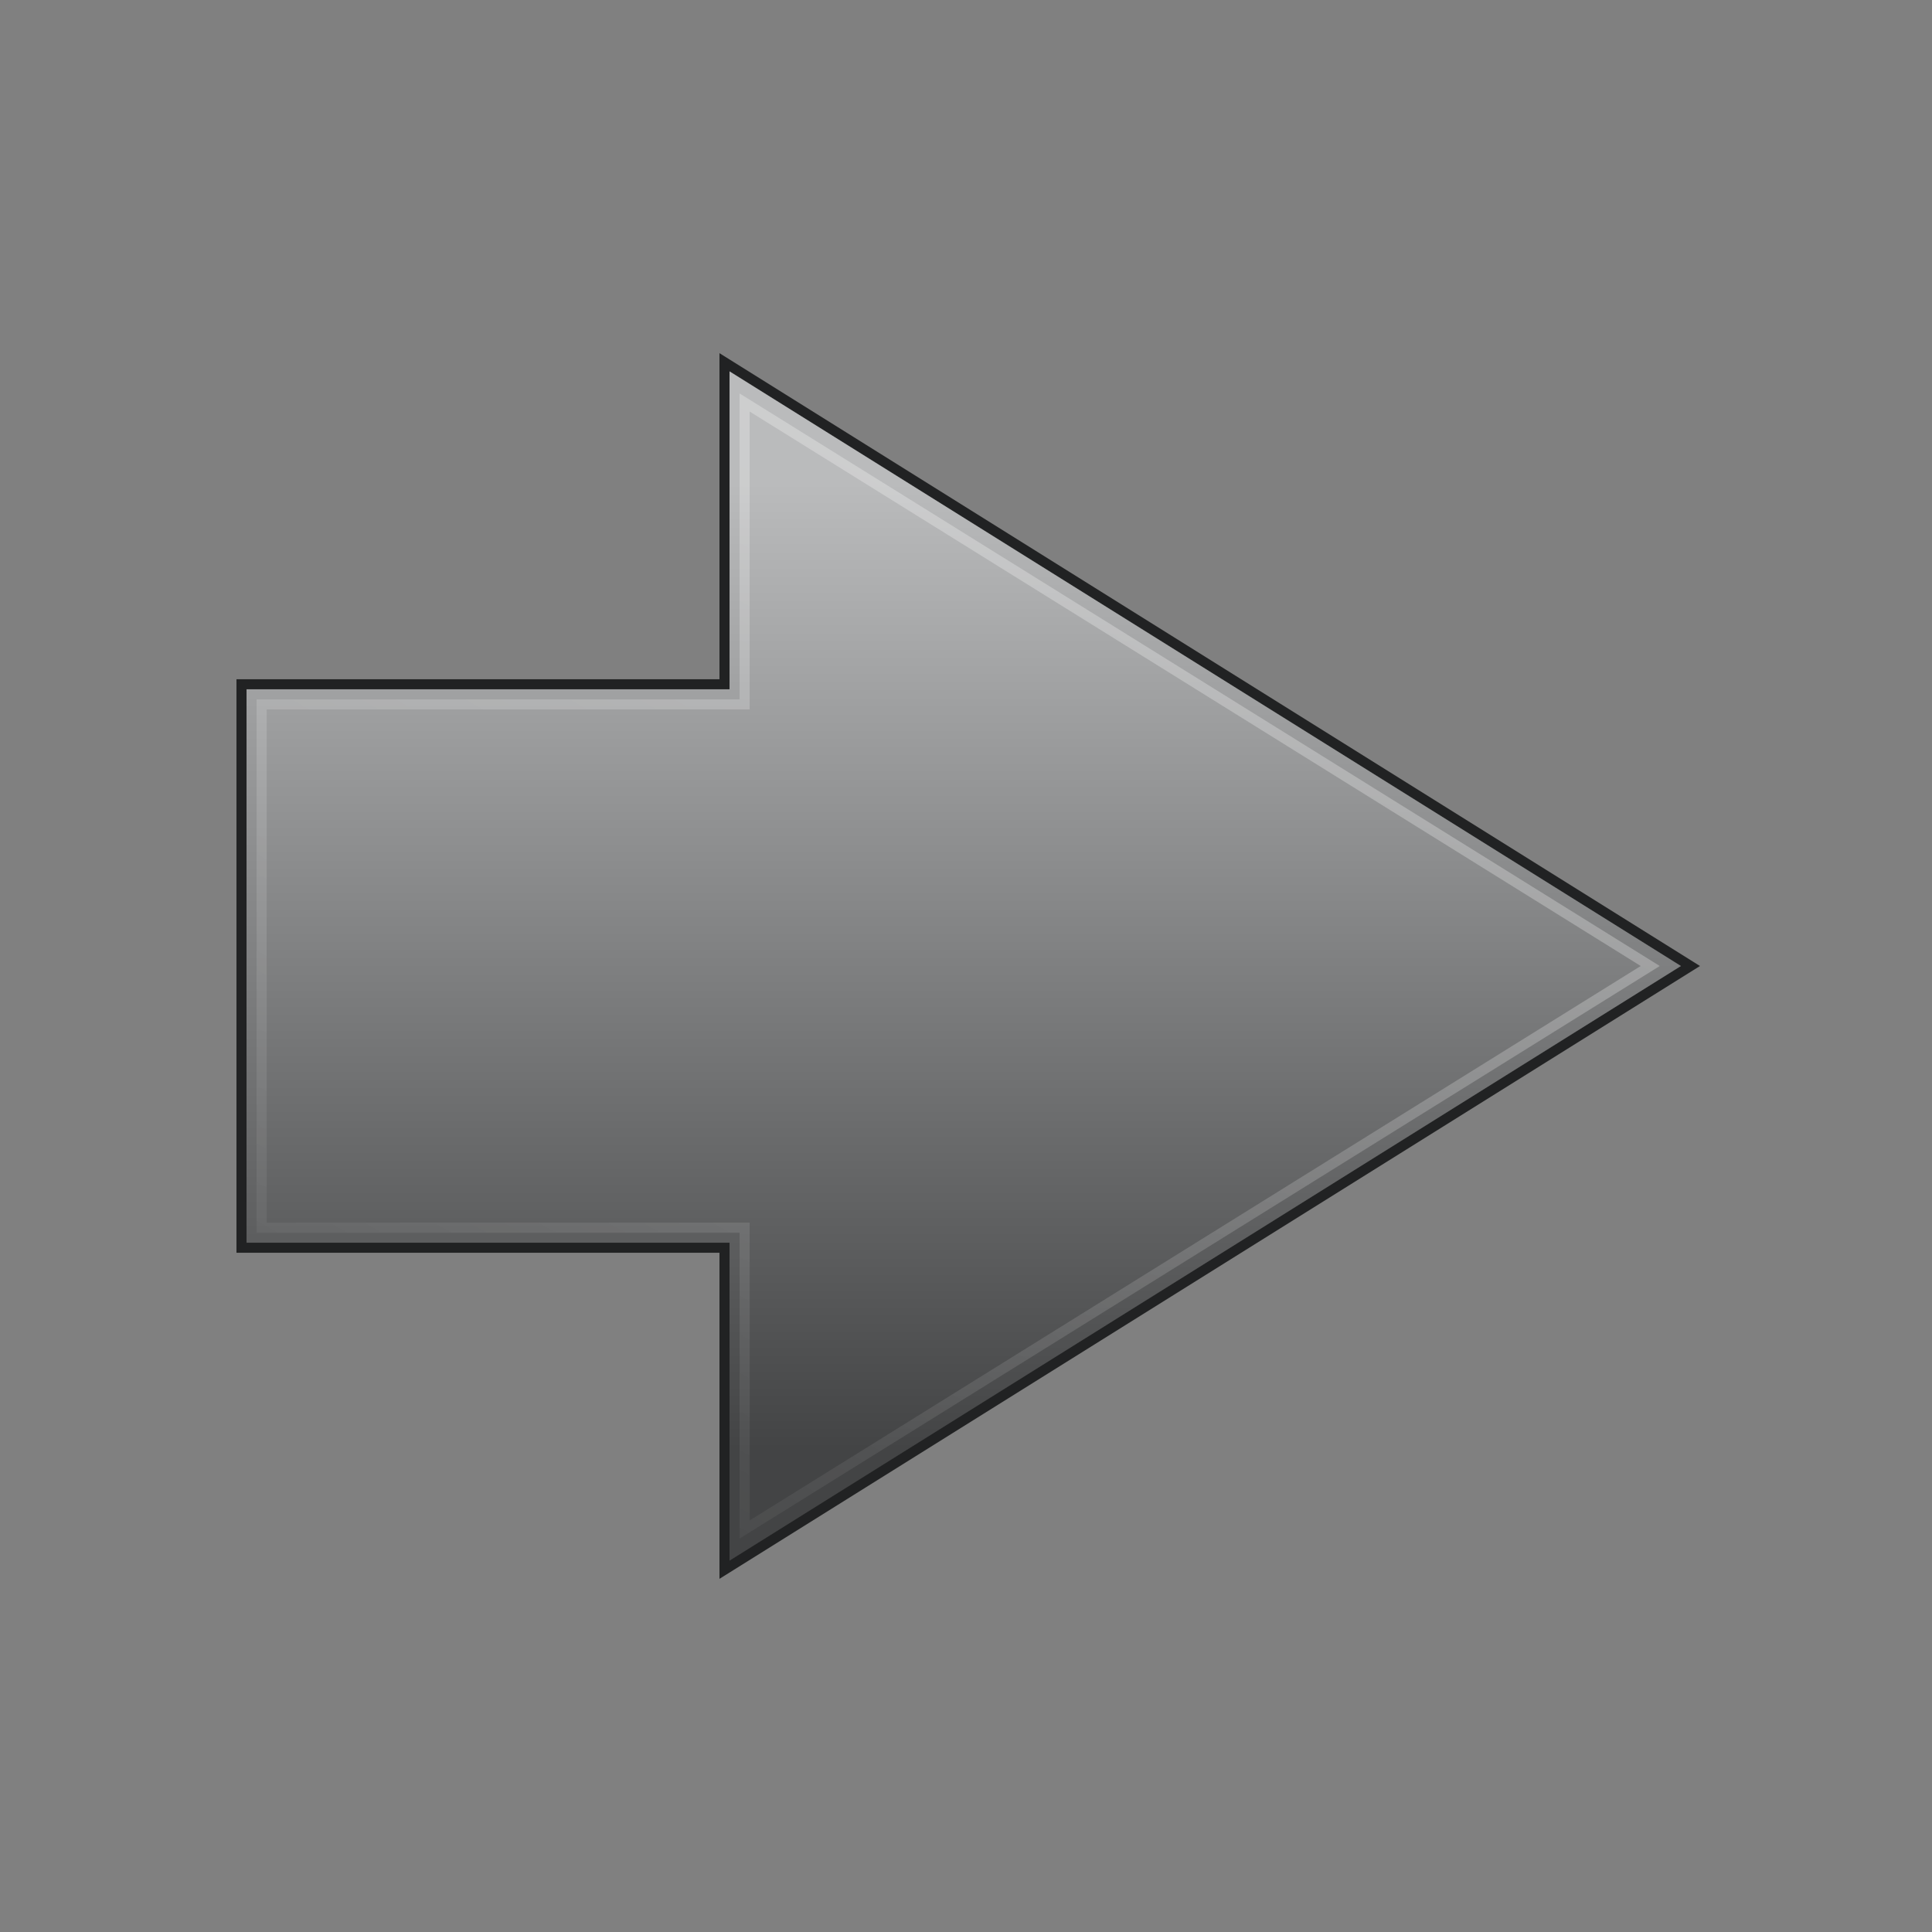 <?xml version="1.0" encoding="UTF-8" standalone="no"?>
<!-- Created with Inkscape (http://www.inkscape.org/) -->

<svg
   xmlns:dc="http://purl.org/dc/elements/1.1/"
   xmlns:cc="http://creativecommons.org/ns#"
   xmlns:rdf="http://www.w3.org/1999/02/22-rdf-syntax-ns#"
   xmlns:svg="http://www.w3.org/2000/svg"
   xmlns="http://www.w3.org/2000/svg"
   xmlns:xlink="http://www.w3.org/1999/xlink"
   xmlns:sodipodi="http://sodipodi.sourceforge.net/DTD/sodipodi-0.dtd"
   xmlns:inkscape="http://www.inkscape.org/namespaces/inkscape"
   width="96"
   height="96"
   id="svg7186"
   sodipodi:version="0.32"
   inkscape:version="0.48.3.1 r9886"
   sodipodi:docname="go-next.svg"
   inkscape:output_extension="org.inkscape.output.svg.inkscape"
   version="1.1">
  <rect width="100%" height="100%" fill="#808080" stroke="none"/>
  <defs
     id="defs7188">
    <linearGradient
       id="linearGradient3162">
      <stop
         style="stop-color:#babbbc;stop-opacity:1;"
         offset="0"
         id="stop3164" />
      <stop
         style="stop-color:#434445;stop-opacity:1;"
         offset="1"
         id="stop3166" />
    </linearGradient>
    <linearGradient
       inkscape:collect="always"
       id="linearGradient5113-7">
      <stop
         style="stop-color:white;stop-opacity:1;"
         offset="0"
         id="stop5115-9" />
      <stop
         style="stop-color:white;stop-opacity:0;"
         offset="1"
         id="stop5117-7" />
    </linearGradient>
    <linearGradient
       inkscape:collect="always"
       xlink:href="#linearGradient5113-7"
       id="linearGradient3014"
       gradientUnits="userSpaceOnUse"
       gradientTransform="matrix(2.243,0,0,2.233,-10.453,-58.2)"
       x1="32.872"
       y1="11.133"
       x2="16.378"
       y2="40.719" />
    <linearGradient
       inkscape:collect="always"
       xlink:href="#linearGradient3162"
       id="linearGradient3017"
       gradientUnits="userSpaceOnUse"
       gradientTransform="matrix(-2.233,0,0,2.233,96.808,-58.218)"
       x1="16.375"
       y1="15.215"
       x2="16.375"
       y2="36.715" />
  </defs>
  <sodipodi:namedview
     id="base"
     pagecolor="#ffffff"
     bordercolor="#666666"
     borderopacity="1.0"
     inkscape:pageopacity="0.0"
     inkscape:pageshadow="2"
     inkscape:zoom="5.2083333"
     inkscape:cx="48"
     inkscape:cy="48"
     inkscape:current-layer="layer1"
     showgrid="true"
     inkscape:grid-bbox="true"
     inkscape:document-units="px"
     inkscape:window-width="1002"
     inkscape:window-height="714"
     inkscape:window-x="90"
     inkscape:window-y="19"
     inkscape:window-maximized="0"
     fit-margin-top="0"
     fit-margin-left="0"
     fit-margin-right="0"
     fit-margin-bottom="0">
    <inkscape:grid
       type="xygrid"
       id="grid3011"
       empspacing="4"
       visible="true"
       enabled="true"
       snapvisiblegridlinesonly="true"
       originx="0px"
       originy="0px" />
  </sodipodi:namedview>
  <g
     id="layer1"
     inkscape:label="Layer 1"
     inkscape:groupmode="layer"
     transform="translate(-0.25,48.25)">
    <path
       inkscape:connector-curvature="0"
       style="fill:url(#linearGradient3017);fill-opacity:1;fill-rule:nonzero;stroke:#212223;stroke-width:0.5;stroke-linecap:butt;stroke-linejoin:miter;stroke-miterlimit:4;stroke-opacity:1;stroke-dasharray:none;stroke-dashoffset:0;marker:none;visibility:visible;display:inline;overflow:visible"
       d="m 36.25,-30.25 48,30 -48,30 0,-16 -24,0 0,-28 24,0 z"
       id="path4348"
       sodipodi:nodetypes="cccccccc" />
    <path
       inkscape:connector-curvature="0"
       style="opacity:0.354;fill:none;stroke:url(#linearGradient3014);stroke-width:0.5;stroke-linecap:butt;stroke-linejoin:miter;stroke-miterlimit:4;stroke-opacity:1;stroke-dasharray:none;stroke-dashoffset:0;marker:none;visibility:visible;display:inline;overflow:visible"
       d="m 37.25,-28.25 45,28 -45,28 0,-15 -24,0 0,-26 24,0 z"
       id="path4360"
       sodipodi:nodetypes="cccccccc" />
  </g>
</svg>
